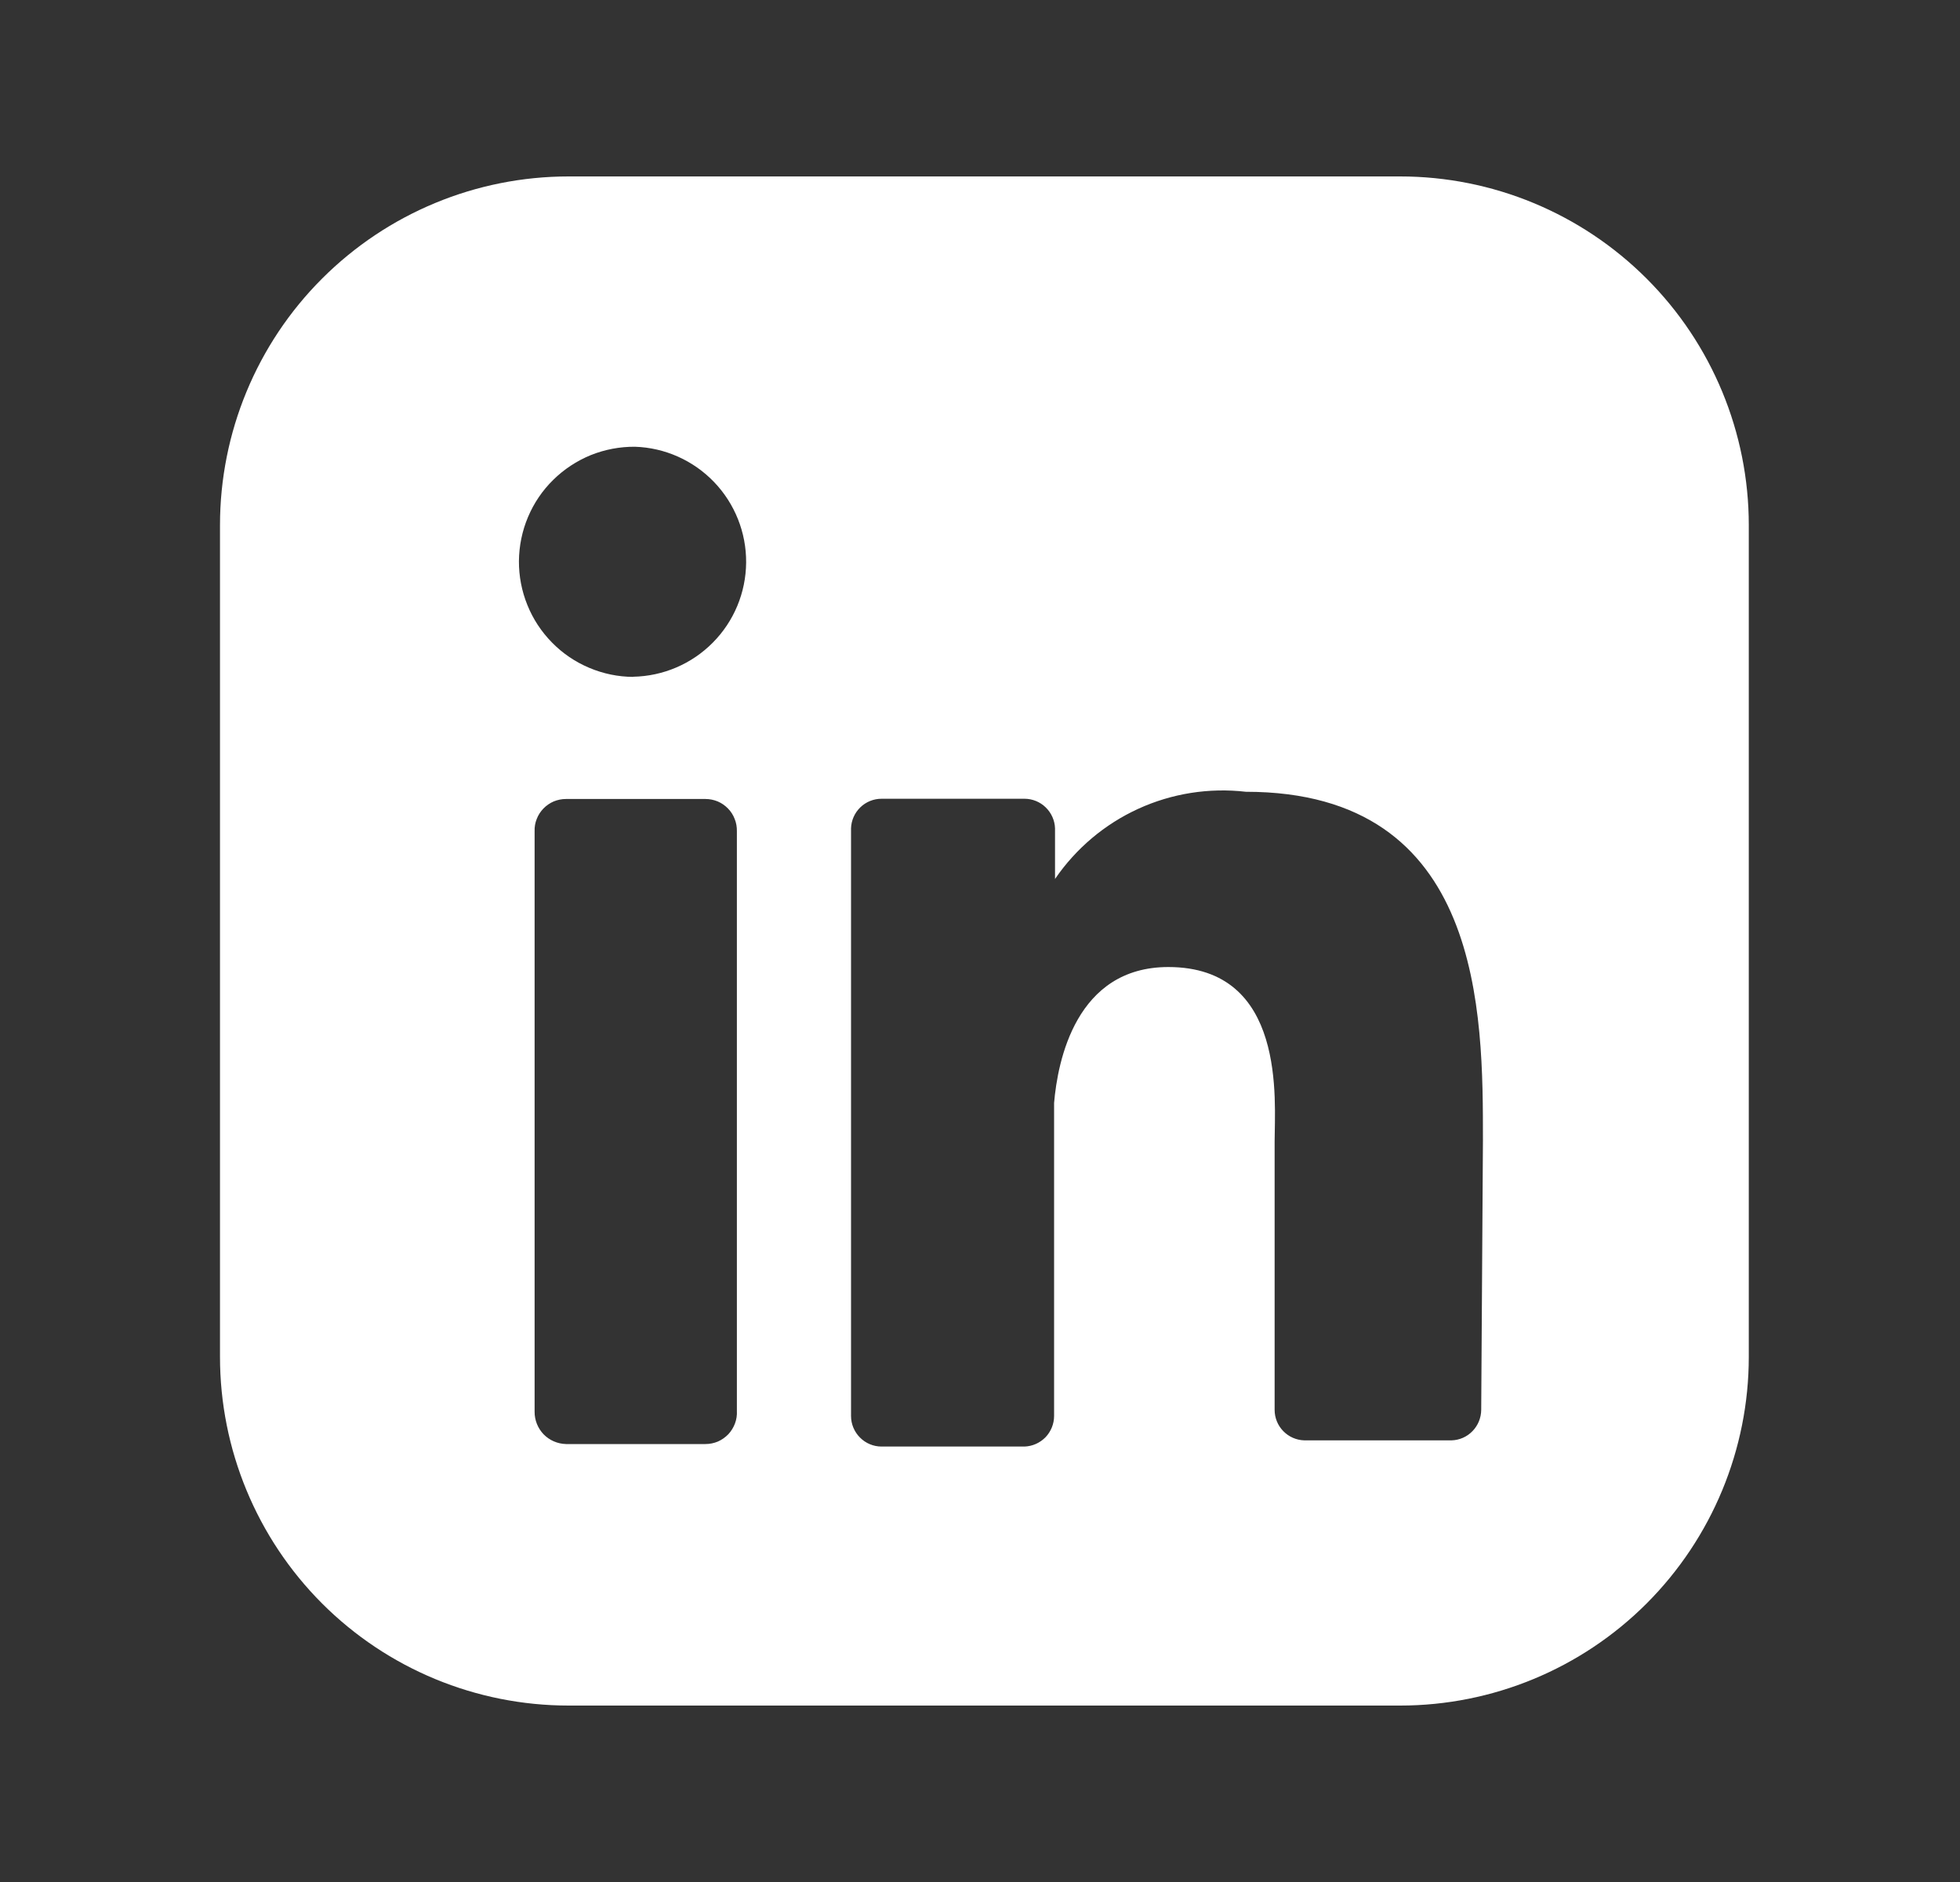 <svg width="25" height="24" viewBox="0 0 25 24" fill="none" xmlns="http://www.w3.org/2000/svg">
<rect x="0" y="0" width="25" height="24" fill="#333333" stroke="none"/>
<path d="M17.859 2.25H7.253C6.073 2.25 4.942 2.719 4.108 3.553C3.274 4.386 2.806 5.518 2.806 6.697V17.303C2.806 18.482 3.274 19.613 4.108 20.448C4.942 21.282 6.073 21.75 7.253 21.75H17.859C19.038 21.75 20.169 21.282 21.003 20.448C21.837 19.613 22.306 18.482 22.306 17.303V6.697C22.306 5.518 21.837 4.386 21.003 3.553C20.169 2.719 19.038 2.25 17.859 2.25ZM9.399 17.992C9.402 18.046 9.394 18.101 9.375 18.152C9.356 18.203 9.327 18.25 9.29 18.29C9.252 18.329 9.207 18.361 9.157 18.383C9.107 18.404 9.053 18.415 8.999 18.415H7.219C7.111 18.412 7.009 18.368 6.934 18.291C6.86 18.214 6.818 18.11 6.819 18.003V10.6C6.817 10.547 6.826 10.493 6.846 10.444C6.865 10.394 6.895 10.348 6.932 10.31C6.969 10.272 7.014 10.241 7.063 10.22C7.112 10.2 7.165 10.189 7.219 10.189H8.999C9.052 10.189 9.105 10.2 9.154 10.22C9.204 10.241 9.248 10.272 9.285 10.31C9.323 10.348 9.352 10.394 9.371 10.444C9.391 10.493 9.4 10.547 9.399 10.6V17.992ZM8.076 8.632C7.883 8.631 7.692 8.591 7.515 8.516C7.337 8.441 7.176 8.332 7.041 8.194C6.906 8.057 6.799 7.895 6.727 7.716C6.654 7.537 6.618 7.346 6.619 7.154C6.621 6.961 6.66 6.77 6.735 6.593C6.81 6.415 6.919 6.254 7.057 6.119C7.194 5.984 7.357 5.877 7.535 5.804C7.714 5.732 7.905 5.696 8.098 5.697C8.48 5.709 8.843 5.871 9.108 6.147C9.373 6.423 9.52 6.792 9.517 7.174C9.514 7.557 9.362 7.923 9.092 8.195C8.823 8.467 8.458 8.623 8.076 8.63M18.893 17.98C18.892 18.081 18.852 18.178 18.782 18.25C18.712 18.323 18.616 18.365 18.515 18.368H16.636C16.535 18.365 16.439 18.323 16.368 18.25C16.297 18.177 16.258 18.08 16.258 17.979V14.555C16.258 14.044 16.414 12.332 14.902 12.332C13.723 12.332 13.49 13.532 13.445 14.066V18.057C13.445 18.158 13.405 18.256 13.335 18.329C13.264 18.401 13.168 18.444 13.067 18.447H11.244C11.14 18.447 11.041 18.405 10.969 18.332C10.896 18.259 10.855 18.16 10.855 18.057V10.564C10.858 10.463 10.9 10.367 10.973 10.296C11.046 10.225 11.143 10.186 11.245 10.186H13.067C13.168 10.186 13.265 10.225 13.338 10.296C13.411 10.367 13.454 10.463 13.457 10.564V11.209C13.723 10.82 14.09 10.51 14.519 10.314C14.948 10.118 15.422 10.043 15.891 10.097C18.926 10.097 18.915 12.932 18.915 14.544L18.893 17.98Z" fill="white"/>
</svg>

